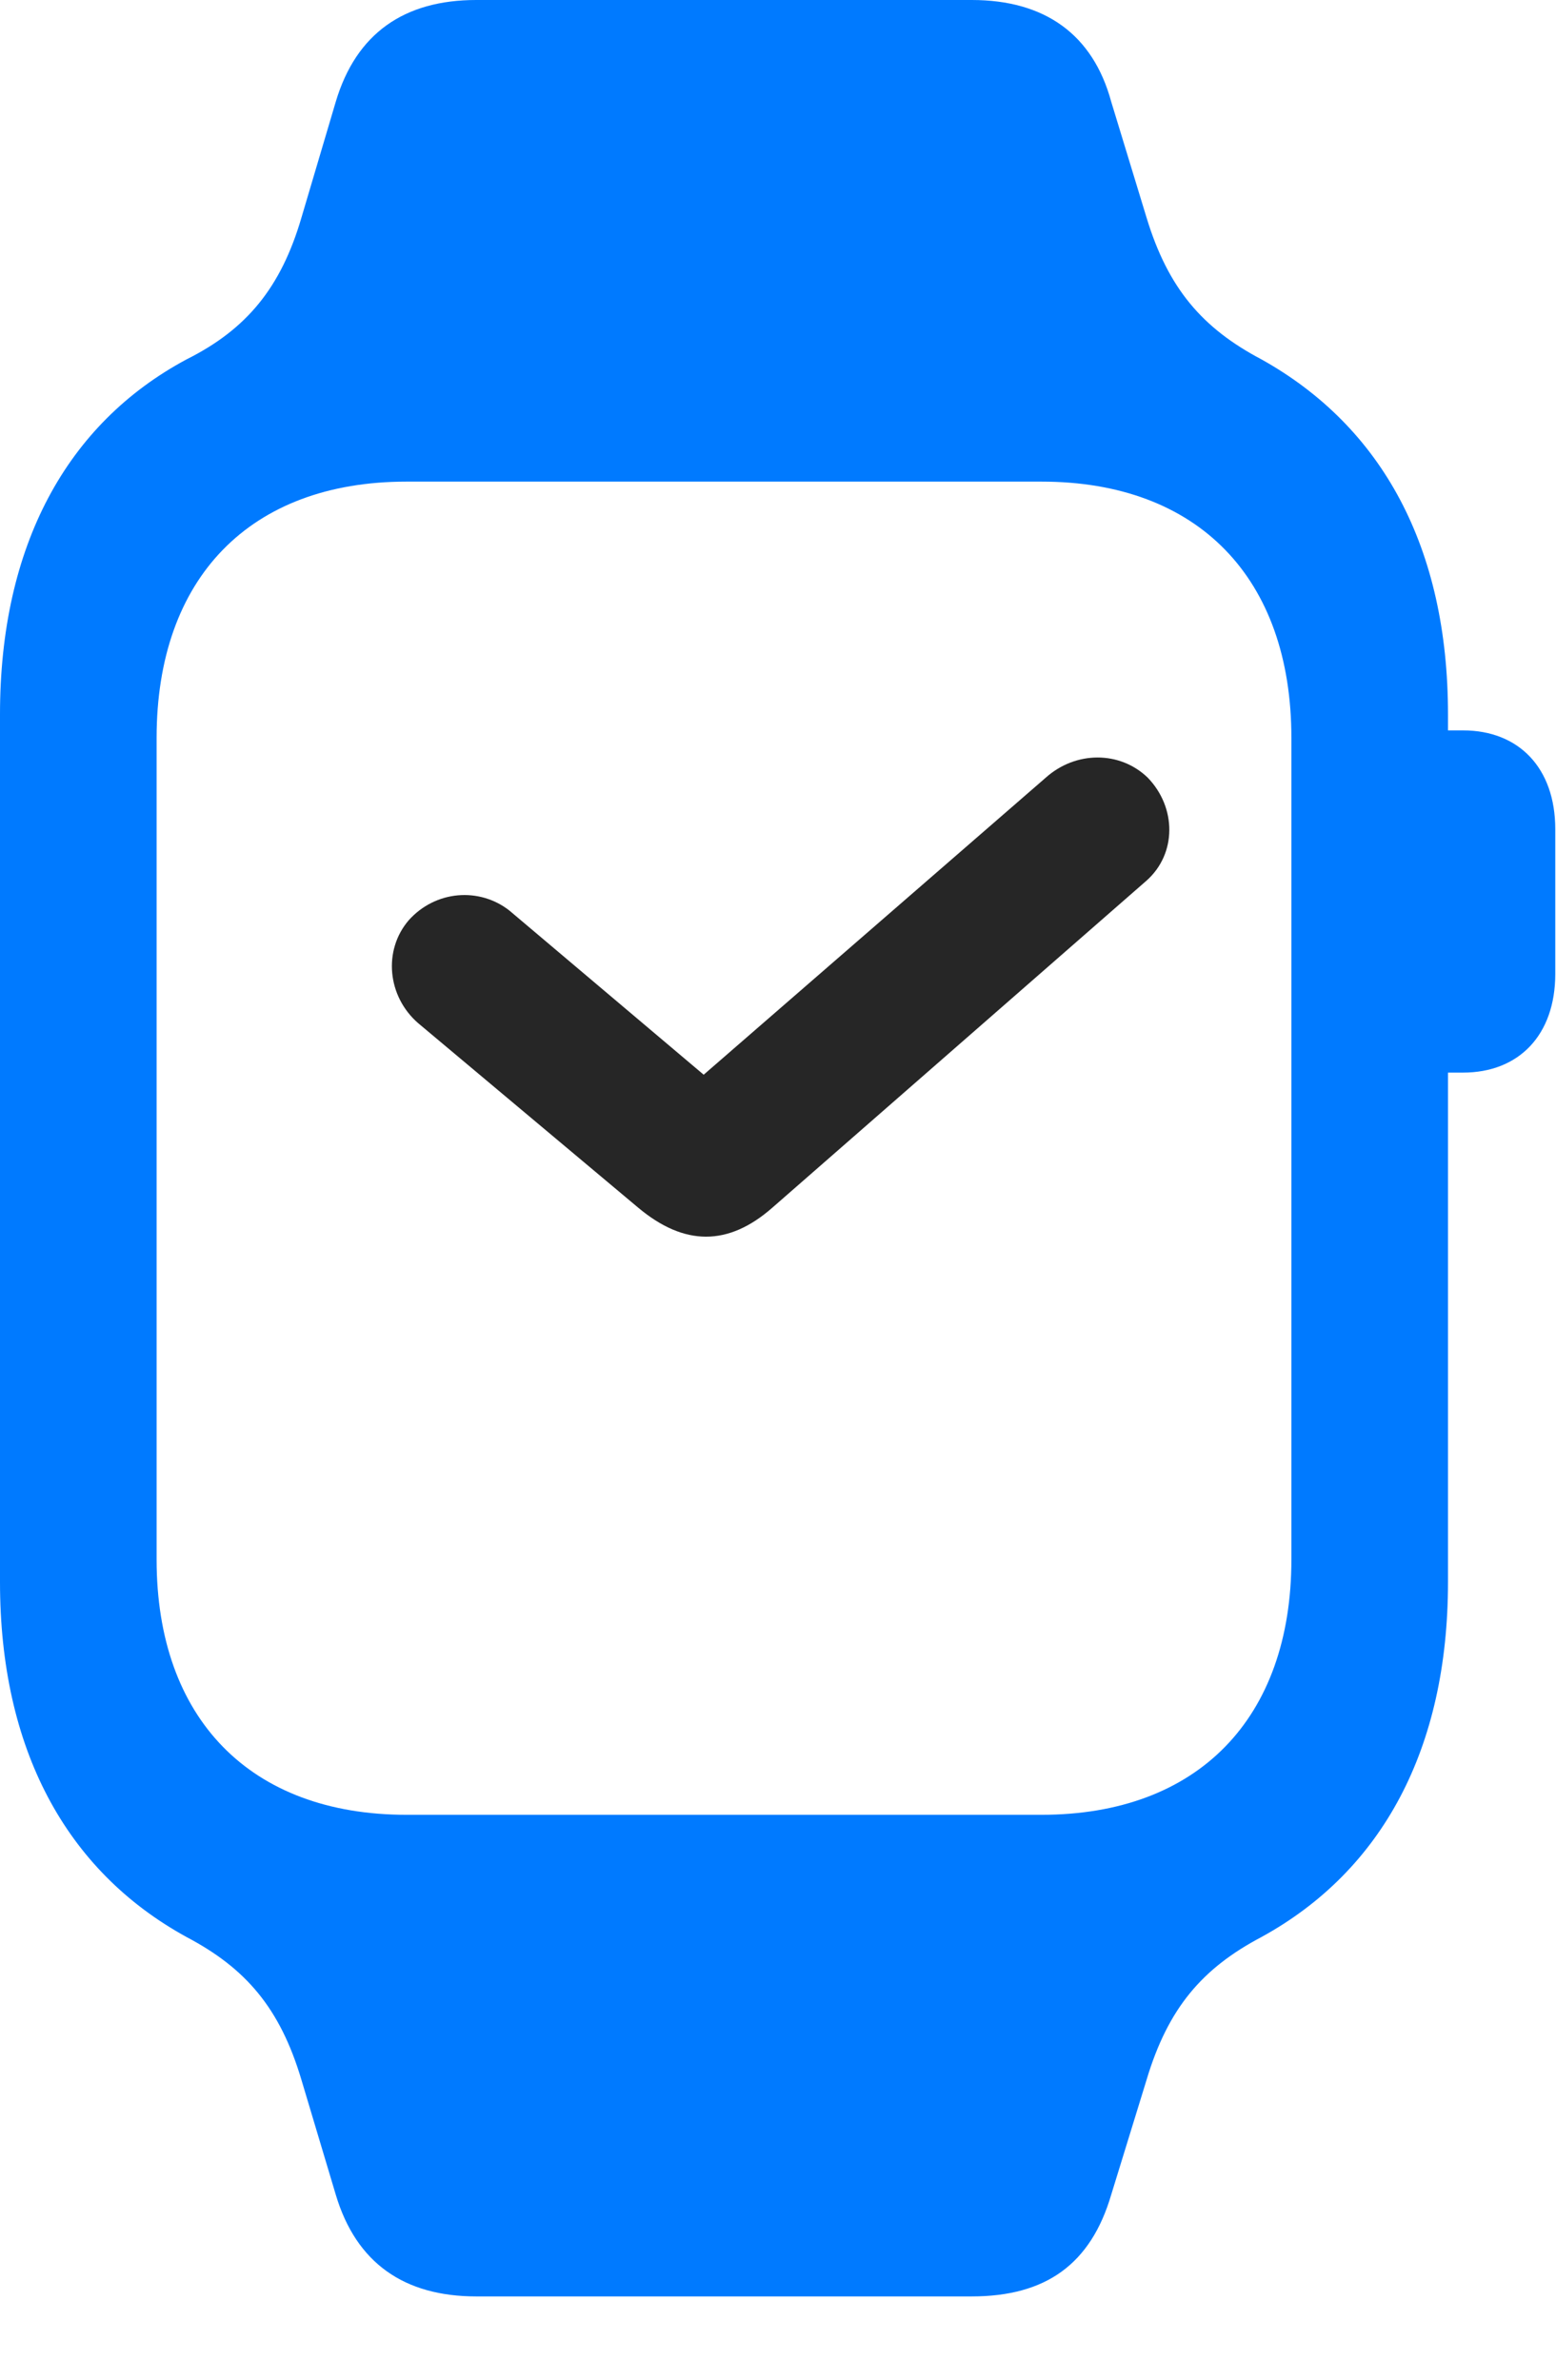 <svg width="17" height="26" viewBox="0 0 17 26" fill="none" xmlns="http://www.w3.org/2000/svg">
<path d="M0 17.285C0 19.102 0.715 20.438 2.039 21.164C2.684 21.504 3.059 21.938 3.293 22.723L3.668 23.977C3.891 24.727 4.418 25.09 5.203 25.09H10.617C11.426 25.09 11.918 24.738 12.141 23.977L12.527 22.723C12.762 21.938 13.137 21.504 13.781 21.164C15.105 20.438 15.82 19.102 15.82 17.285V7.805C15.82 5.988 15.105 4.664 13.781 3.926C13.137 3.586 12.762 3.152 12.527 2.379L12.141 1.113C11.941 0.375 11.414 0 10.617 0H5.203C4.418 0 3.891 0.363 3.668 1.113L3.293 2.379C3.07 3.141 2.695 3.598 2.039 3.926C0.727 4.629 0 5.965 0 7.805V17.285ZM1.711 17.039V8.062C1.711 6.316 2.73 5.262 4.441 5.262H11.379C13.09 5.262 14.109 6.316 14.109 8.062V17.039C14.109 18.773 13.09 19.828 11.379 19.828H4.441C2.73 19.828 1.711 18.773 1.711 17.039ZM15.562 11.719H15.984C16.594 11.719 16.992 11.309 16.992 10.641V9.059C16.992 8.391 16.594 7.98 15.984 7.98H15.562V11.719Z" fill="#007AFF"/>
<path d="M4.465 10.055C4.184 10.383 4.231 10.887 4.57 11.18L6.973 13.195C7.477 13.617 7.957 13.617 8.438 13.195L12.527 9.621C12.856 9.328 12.856 8.824 12.539 8.496C12.235 8.203 11.754 8.203 11.426 8.496L7.688 11.742L5.566 9.949C5.238 9.691 4.758 9.727 4.465 10.055Z" fill="black" fill-opacity="0.85"/>
</svg>
